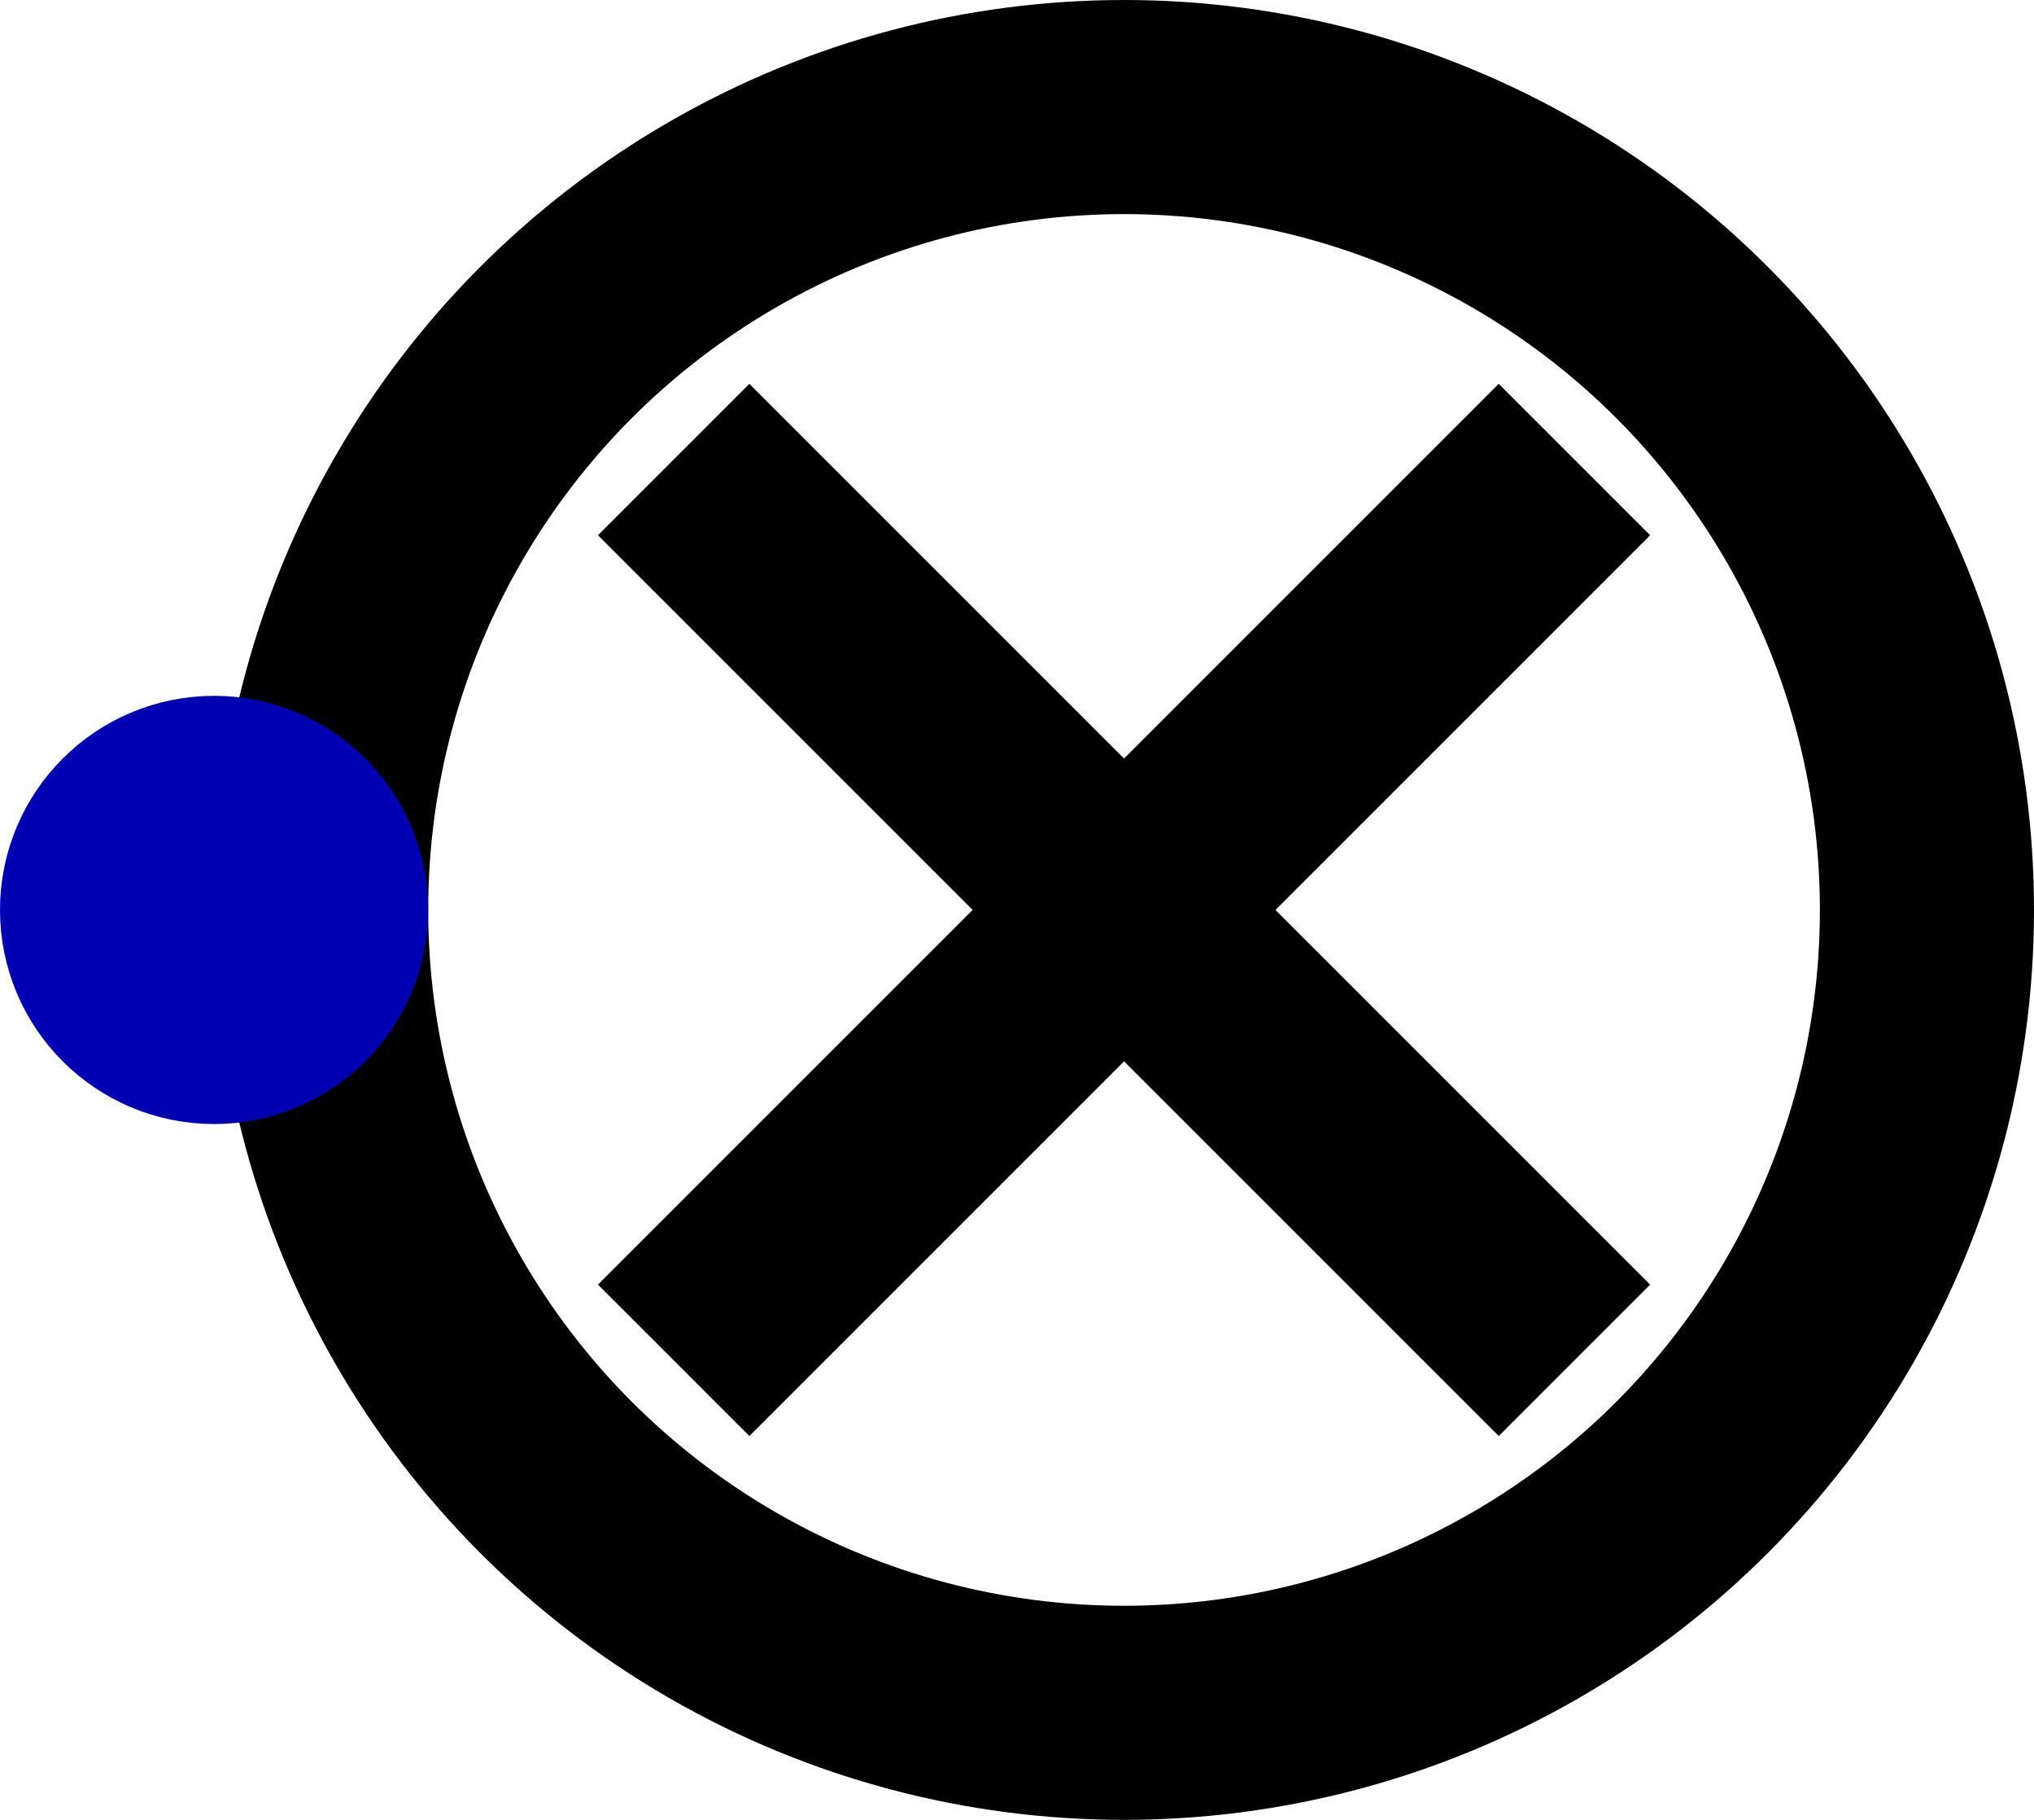 <?xml version="1.0" encoding="UTF-8" standalone="no"?>
<!-- Created with Digital by H.Neemann -->
<!-- created: Mon May 23 11:53:45 PDT 2022 -->

<svg
   xmlns:svg="http://www.w3.org/2000/svg"
   xmlns="http://www.w3.org/2000/svg"
   width="7.6mm"
   height="6.8mm"
   viewBox="-4 -17 38 34">
<g stroke-linecap="square">
<circle cx="17.0" cy="0.0" r="15.0" stroke="#000000" stroke-width="4.0" fill="none" />
<line x1="10.0" y1="7.0" x2="24.0" y2="-7.0" stroke="#000000" stroke-linecap="square" stroke-width="4.0" />
<line x1="10.0" y1="-7.0" x2="24.0" y2="7.0" stroke="#000000" stroke-linecap="square" stroke-width="4.0" />
<circle cx="0.0" cy="0.0" r="2.0" stroke="#0000b2" stroke-width="4.0" fill="#0000b2" />
</g>
</svg>